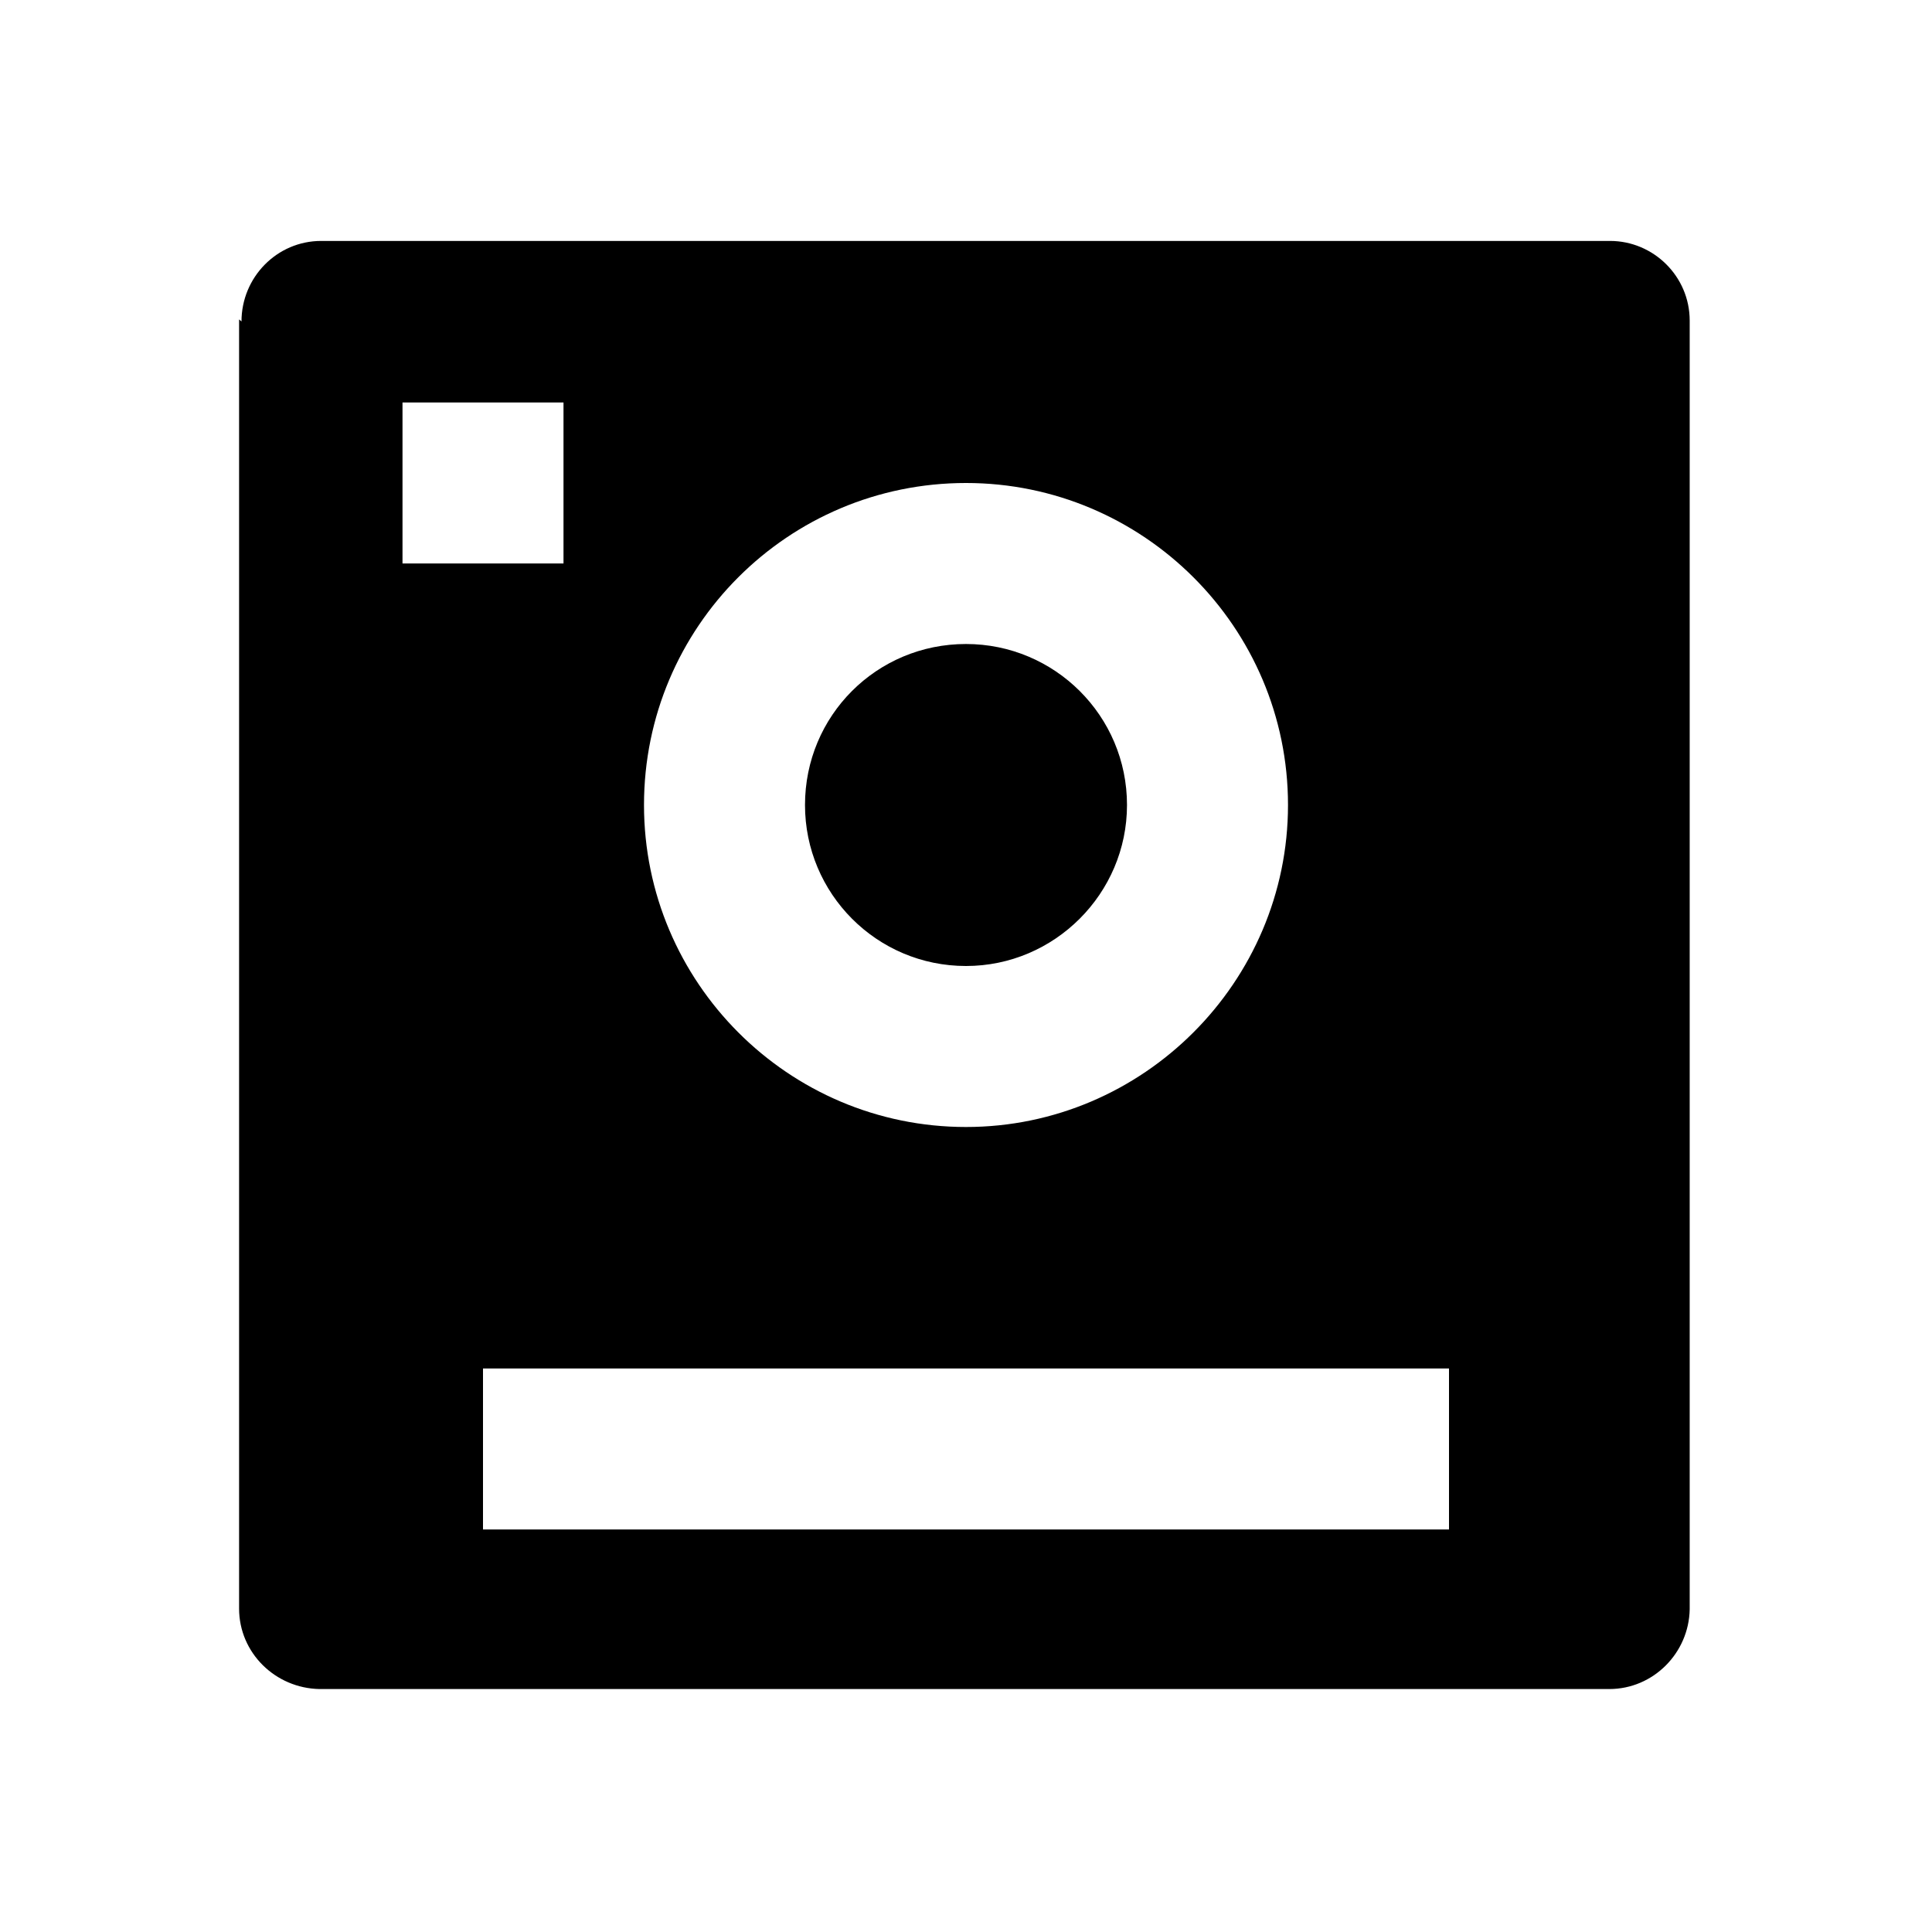 <svg viewBox="0 0 24 24" xmlns="http://www.w3.org/2000/svg"><path fill="none" d="M0 0h24v24H0Z"/><path d="M3 3.993c0-.548.44-1 .99-1H20c.54 0 .99.44.99.99v16.01l0-.001c-.01.54-.45.99-1 .99H3.97h0c-.55-.01-1-.45-1-1V3.968ZM6 17v2h12v-2H6ZM5 5v2h2V5H5Zm7 7v0c-1.11 0-2-.9-2-2 0-1.11.89-2 2-2v0c1.1 0 2 .89 2 2 0 1.1-.9 2-2 2Zm0 2v0c2.2 0 4-1.8 4-4 0-2.21-1.8-4-4-4v0c-2.21 0-4 1.79-4 4 0 2.2 1.79 4 4 4Z"/></svg>